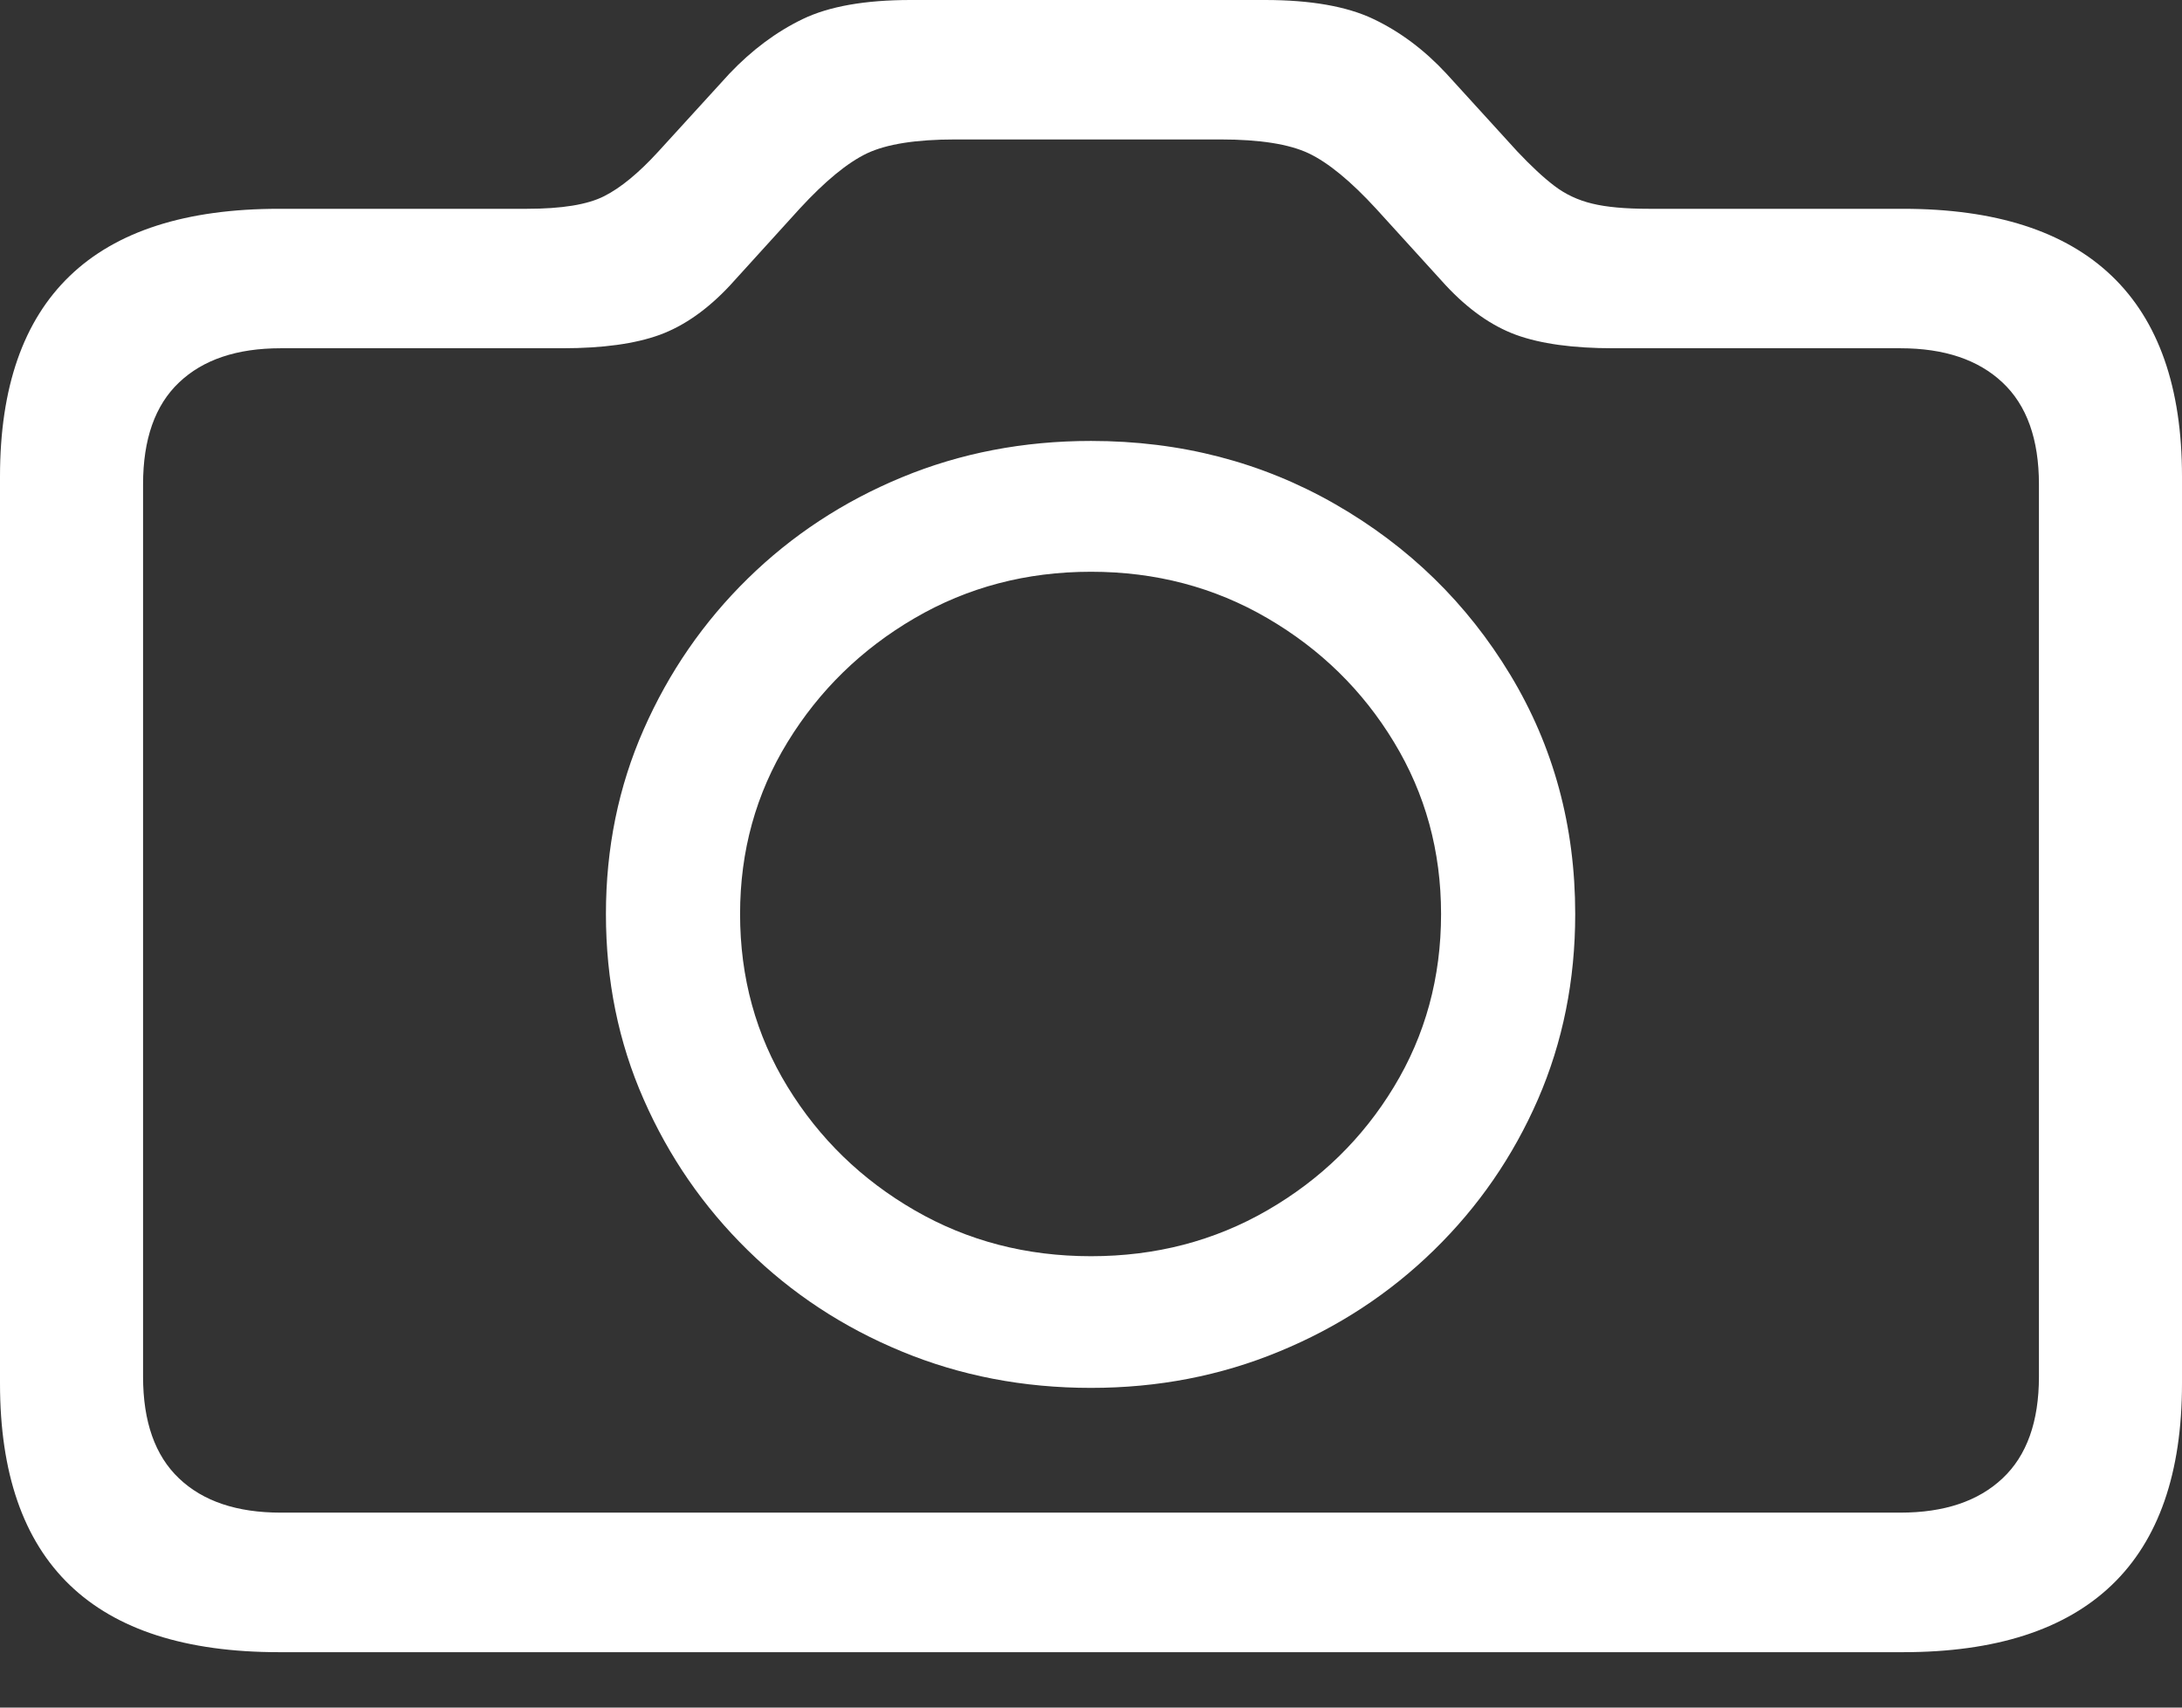 <svg width="23" height="18" viewBox="0 0 23 18" fill="none" xmlns="http://www.w3.org/2000/svg">
    <rect x="0" y="0" width="23" height="18" fill="#333333" stroke="none"/>
    <path d="M2.941 17.416H20.059C21.033 17.416 21.767 17.18 22.26 16.708C22.753 16.236 23 15.528 23 14.584V5.023C23 4.085 22.753 3.381 22.26 2.909C21.767 2.437 21.033 2.201 20.059 2.201H17.381C17.131 2.201 16.932 2.183 16.782 2.146C16.632 2.11 16.499 2.047 16.384 1.959C16.268 1.871 16.139 1.75 15.995 1.598L15.246 0.776C15.015 0.527 14.759 0.335 14.478 0.201C14.197 0.067 13.816 0 13.335 0H9.599C9.118 0 8.739 0.067 8.461 0.201C8.183 0.335 7.926 0.527 7.689 0.776L6.939 1.598C6.733 1.823 6.543 1.98 6.368 2.068C6.193 2.157 5.922 2.201 5.553 2.201H2.941C1.96 2.201 1.225 2.437 0.735 2.909C0.245 3.381 0 4.085 0 5.023V14.584C0 15.528 0.245 16.236 0.735 16.708C1.225 17.18 1.96 17.416 2.941 17.416ZM2.959 15.945C2.497 15.945 2.14 15.825 1.887 15.584C1.634 15.344 1.508 14.986 1.508 14.511V5.105C1.508 4.63 1.634 4.272 1.887 4.032C2.14 3.791 2.497 3.671 2.959 3.671H5.928C6.352 3.671 6.694 3.624 6.953 3.53C7.212 3.435 7.461 3.26 7.698 3.005L8.428 2.201C8.697 1.909 8.934 1.714 9.14 1.616C9.346 1.519 9.655 1.47 10.067 1.47H12.867C13.279 1.47 13.588 1.519 13.794 1.616C14 1.714 14.238 1.909 14.506 2.201L15.237 3.005C15.474 3.26 15.722 3.435 15.981 3.53C16.24 3.624 16.582 3.671 17.006 3.671H20.031C20.493 3.671 20.852 3.791 21.108 4.032C21.364 4.272 21.492 4.63 21.492 5.105V14.511C21.492 14.986 21.364 15.344 21.108 15.584C20.852 15.825 20.493 15.945 20.031 15.945H2.959ZM11.5 14.63C12.206 14.63 12.867 14.502 13.485 14.246C14.104 13.991 14.647 13.635 15.115 13.178C15.583 12.721 15.948 12.192 16.211 11.589C16.473 10.986 16.604 10.335 16.604 9.635C16.604 8.709 16.376 7.869 15.92 7.114C15.464 6.359 14.85 5.76 14.075 5.315C13.301 4.871 12.443 4.648 11.5 4.648C10.788 4.648 10.123 4.776 9.505 5.032C8.887 5.288 8.346 5.644 7.881 6.1C7.415 6.557 7.05 7.087 6.785 7.689C6.519 8.292 6.387 8.941 6.387 9.635C6.387 10.335 6.519 10.986 6.785 11.589C7.05 12.192 7.415 12.721 7.881 13.178C8.346 13.635 8.887 13.991 9.505 14.246C10.123 14.502 10.788 14.63 11.5 14.63ZM11.5 13.242C10.819 13.242 10.2 13.081 9.641 12.758C9.082 12.435 8.636 12.002 8.302 11.457C7.968 10.912 7.801 10.304 7.801 9.635C7.801 8.971 7.968 8.367 8.302 7.822C8.636 7.277 9.082 6.842 9.641 6.516C10.2 6.19 10.819 6.027 11.5 6.027C12.181 6.027 12.8 6.19 13.359 6.516C13.918 6.842 14.363 7.277 14.693 7.822C15.024 8.367 15.19 8.971 15.19 9.635C15.19 10.304 15.024 10.912 14.693 11.457C14.363 12.002 13.918 12.435 13.359 12.758C12.8 13.081 12.181 13.242 11.5 13.242Z" fill="white"/>
</svg>
